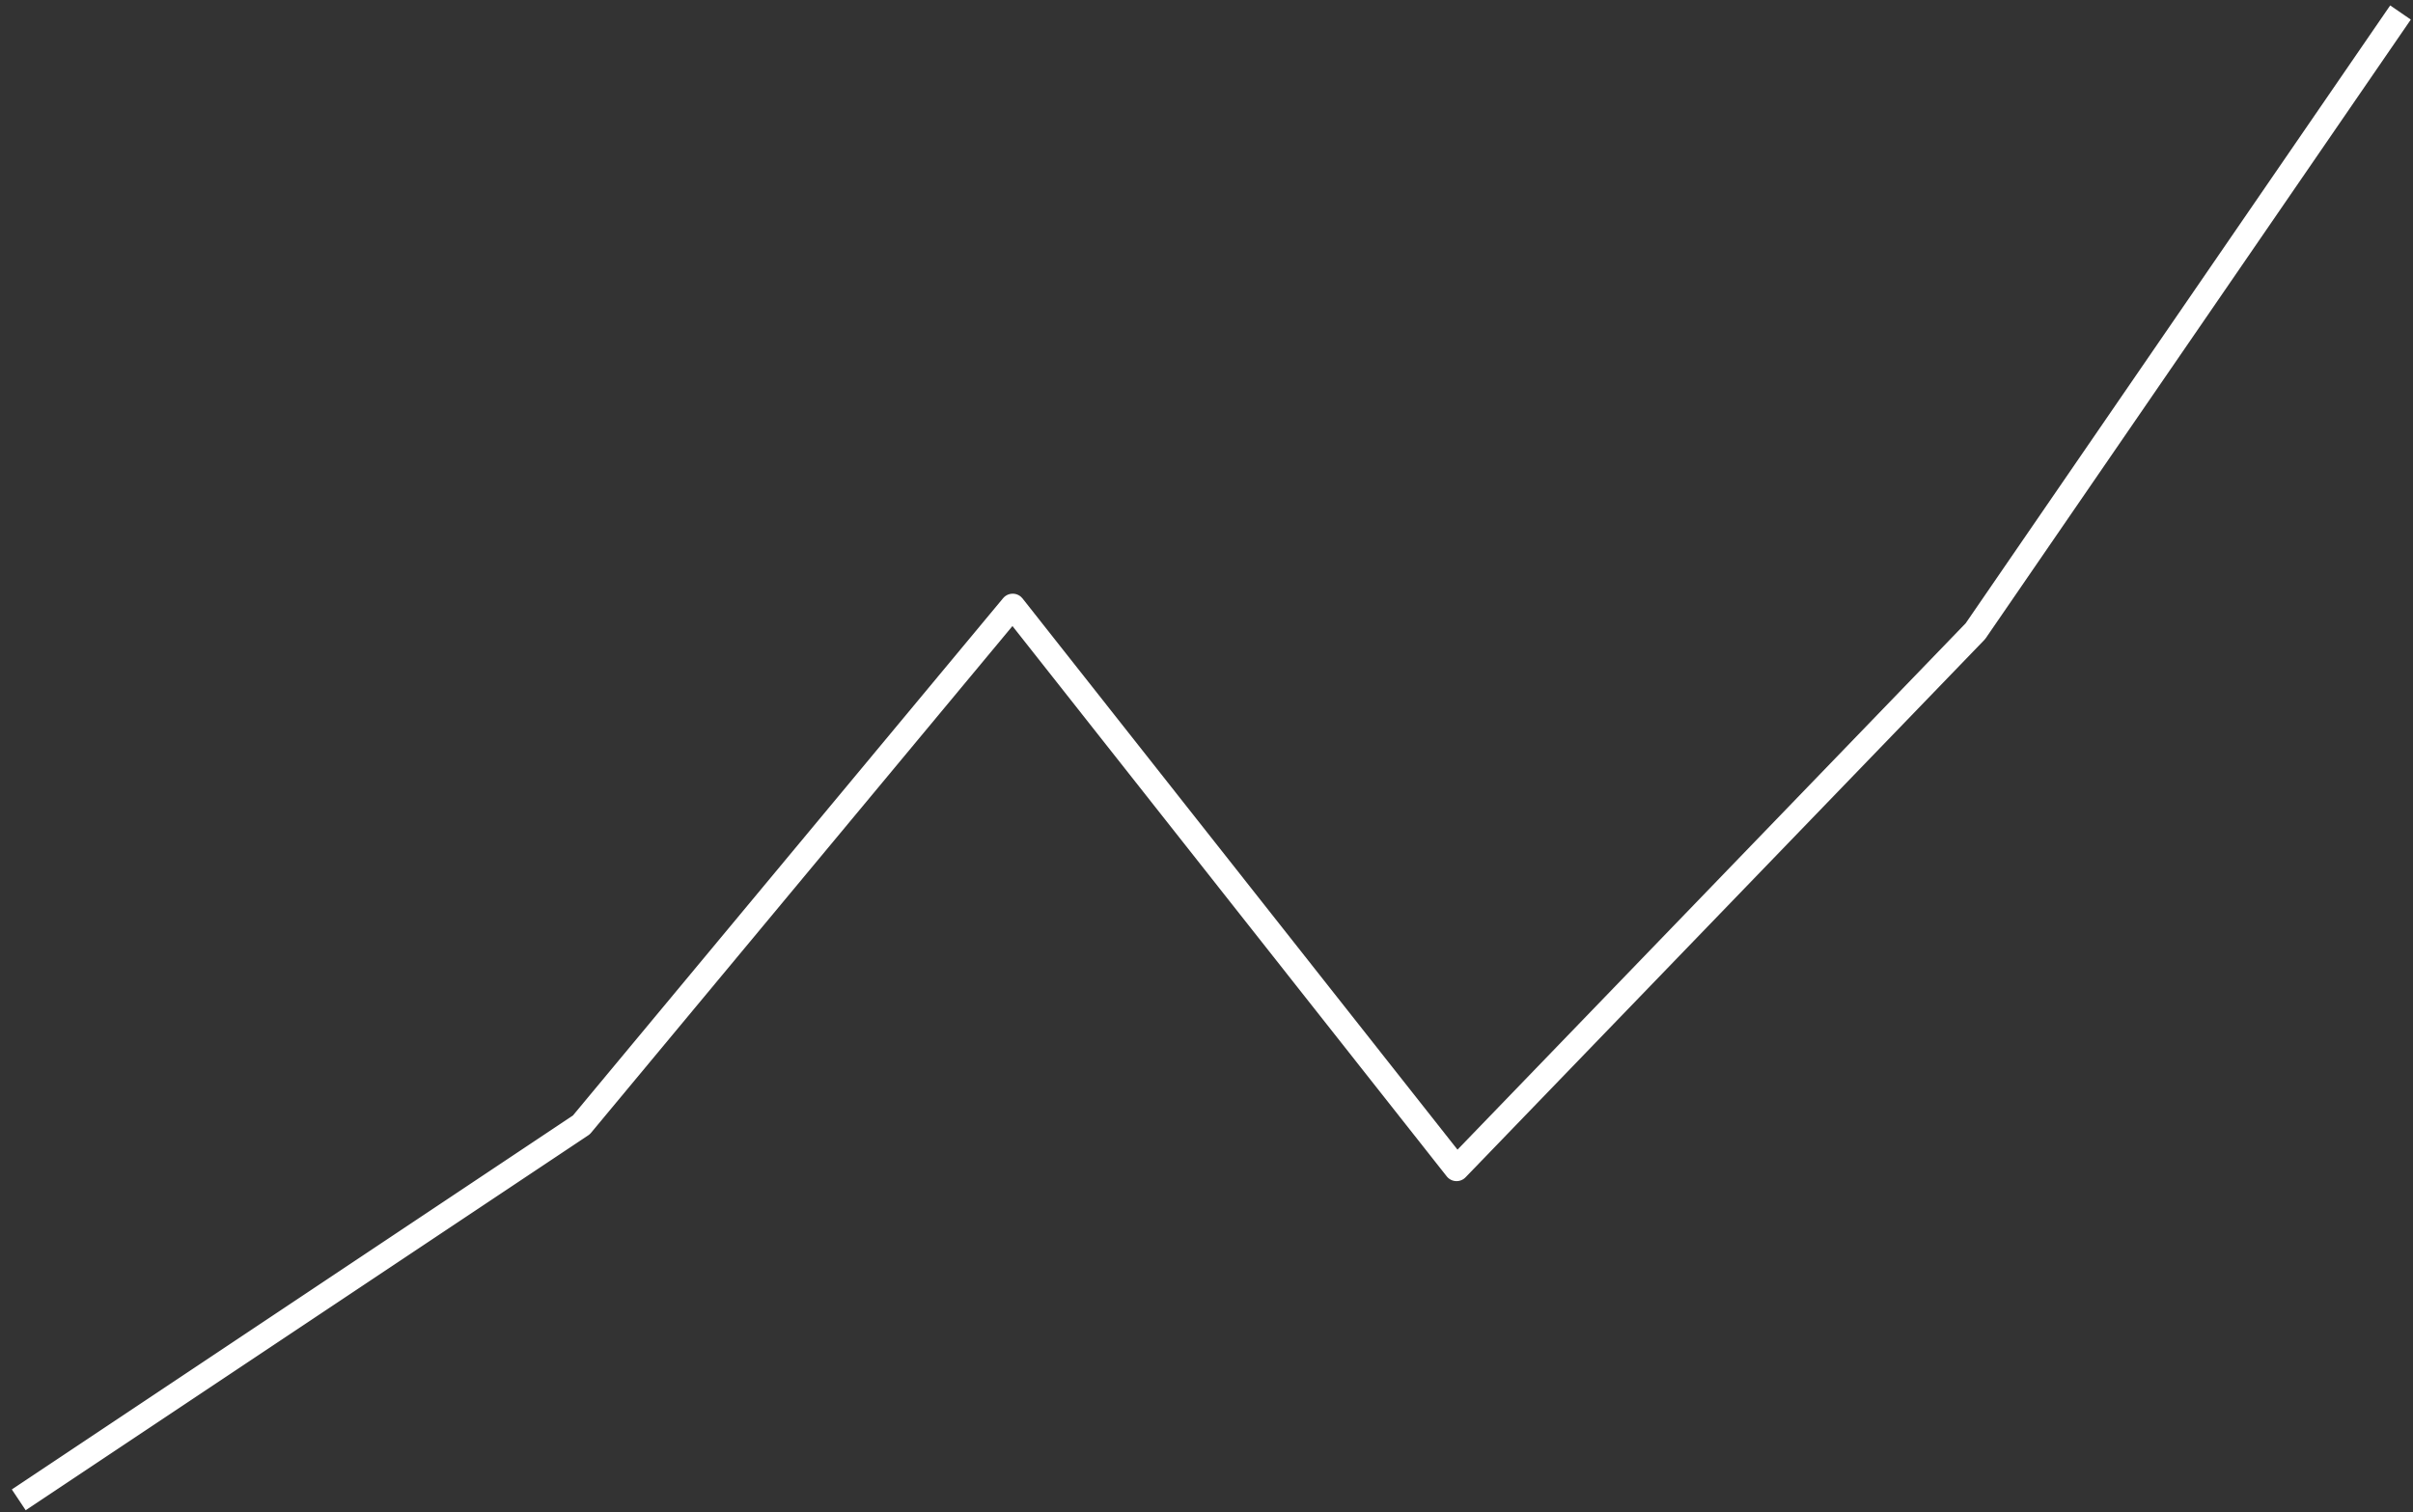 <svg width="193" height="121" viewBox="0 0 193 121" fill="none" xmlns="http://www.w3.org/2000/svg">
<rect x="0" y="0" width="193" height="121" fill="#333333" stroke="none"/>
<path d="M1.5 120L46.5 90L81 48.5L116.5 93.5L158 50.5L192 1" stroke="white" stroke-width="2" stroke-linejoin="round"/>
</svg>
